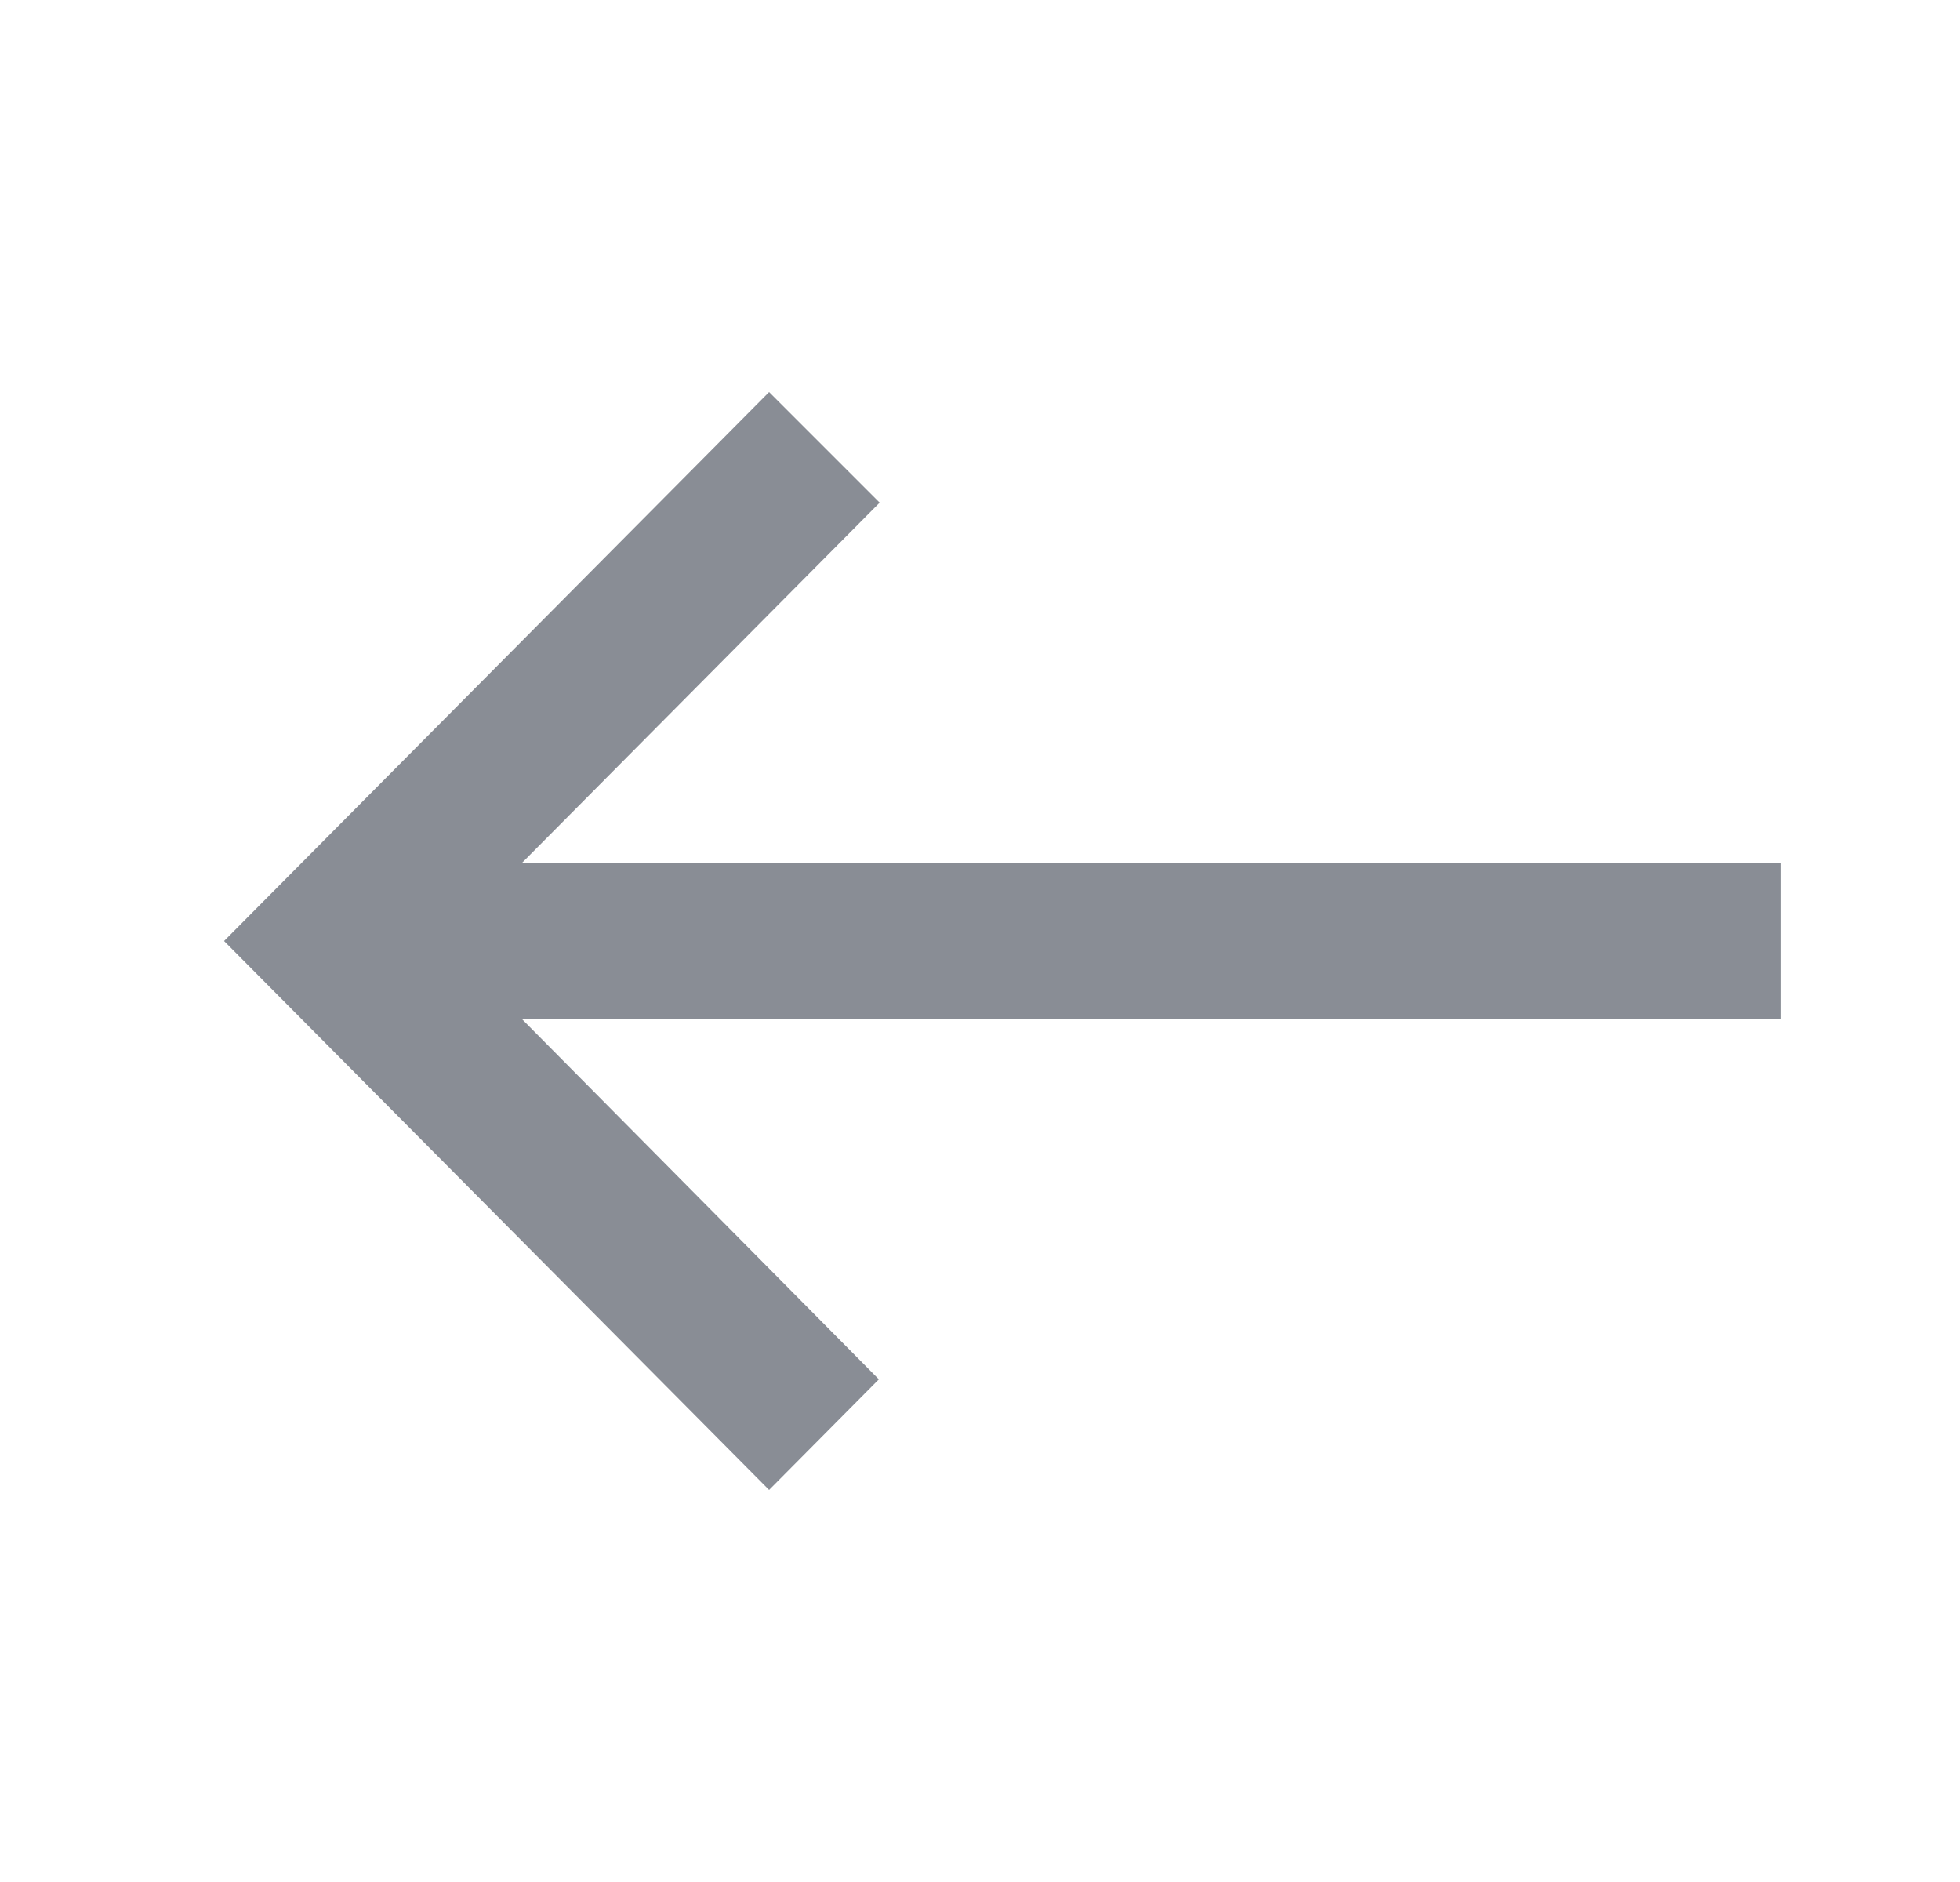 <svg width="25" height="24" viewBox="0 0 25 24" fill="none" xmlns="http://www.w3.org/2000/svg">
<path d="M9.81 19L11.21 17.59L6.662 13L22.719 13L22.719 11L6.662 11L11.22 6.41L9.81 5L2.858 12L9.81 19Z" fill="#898D95"/>
</svg>
